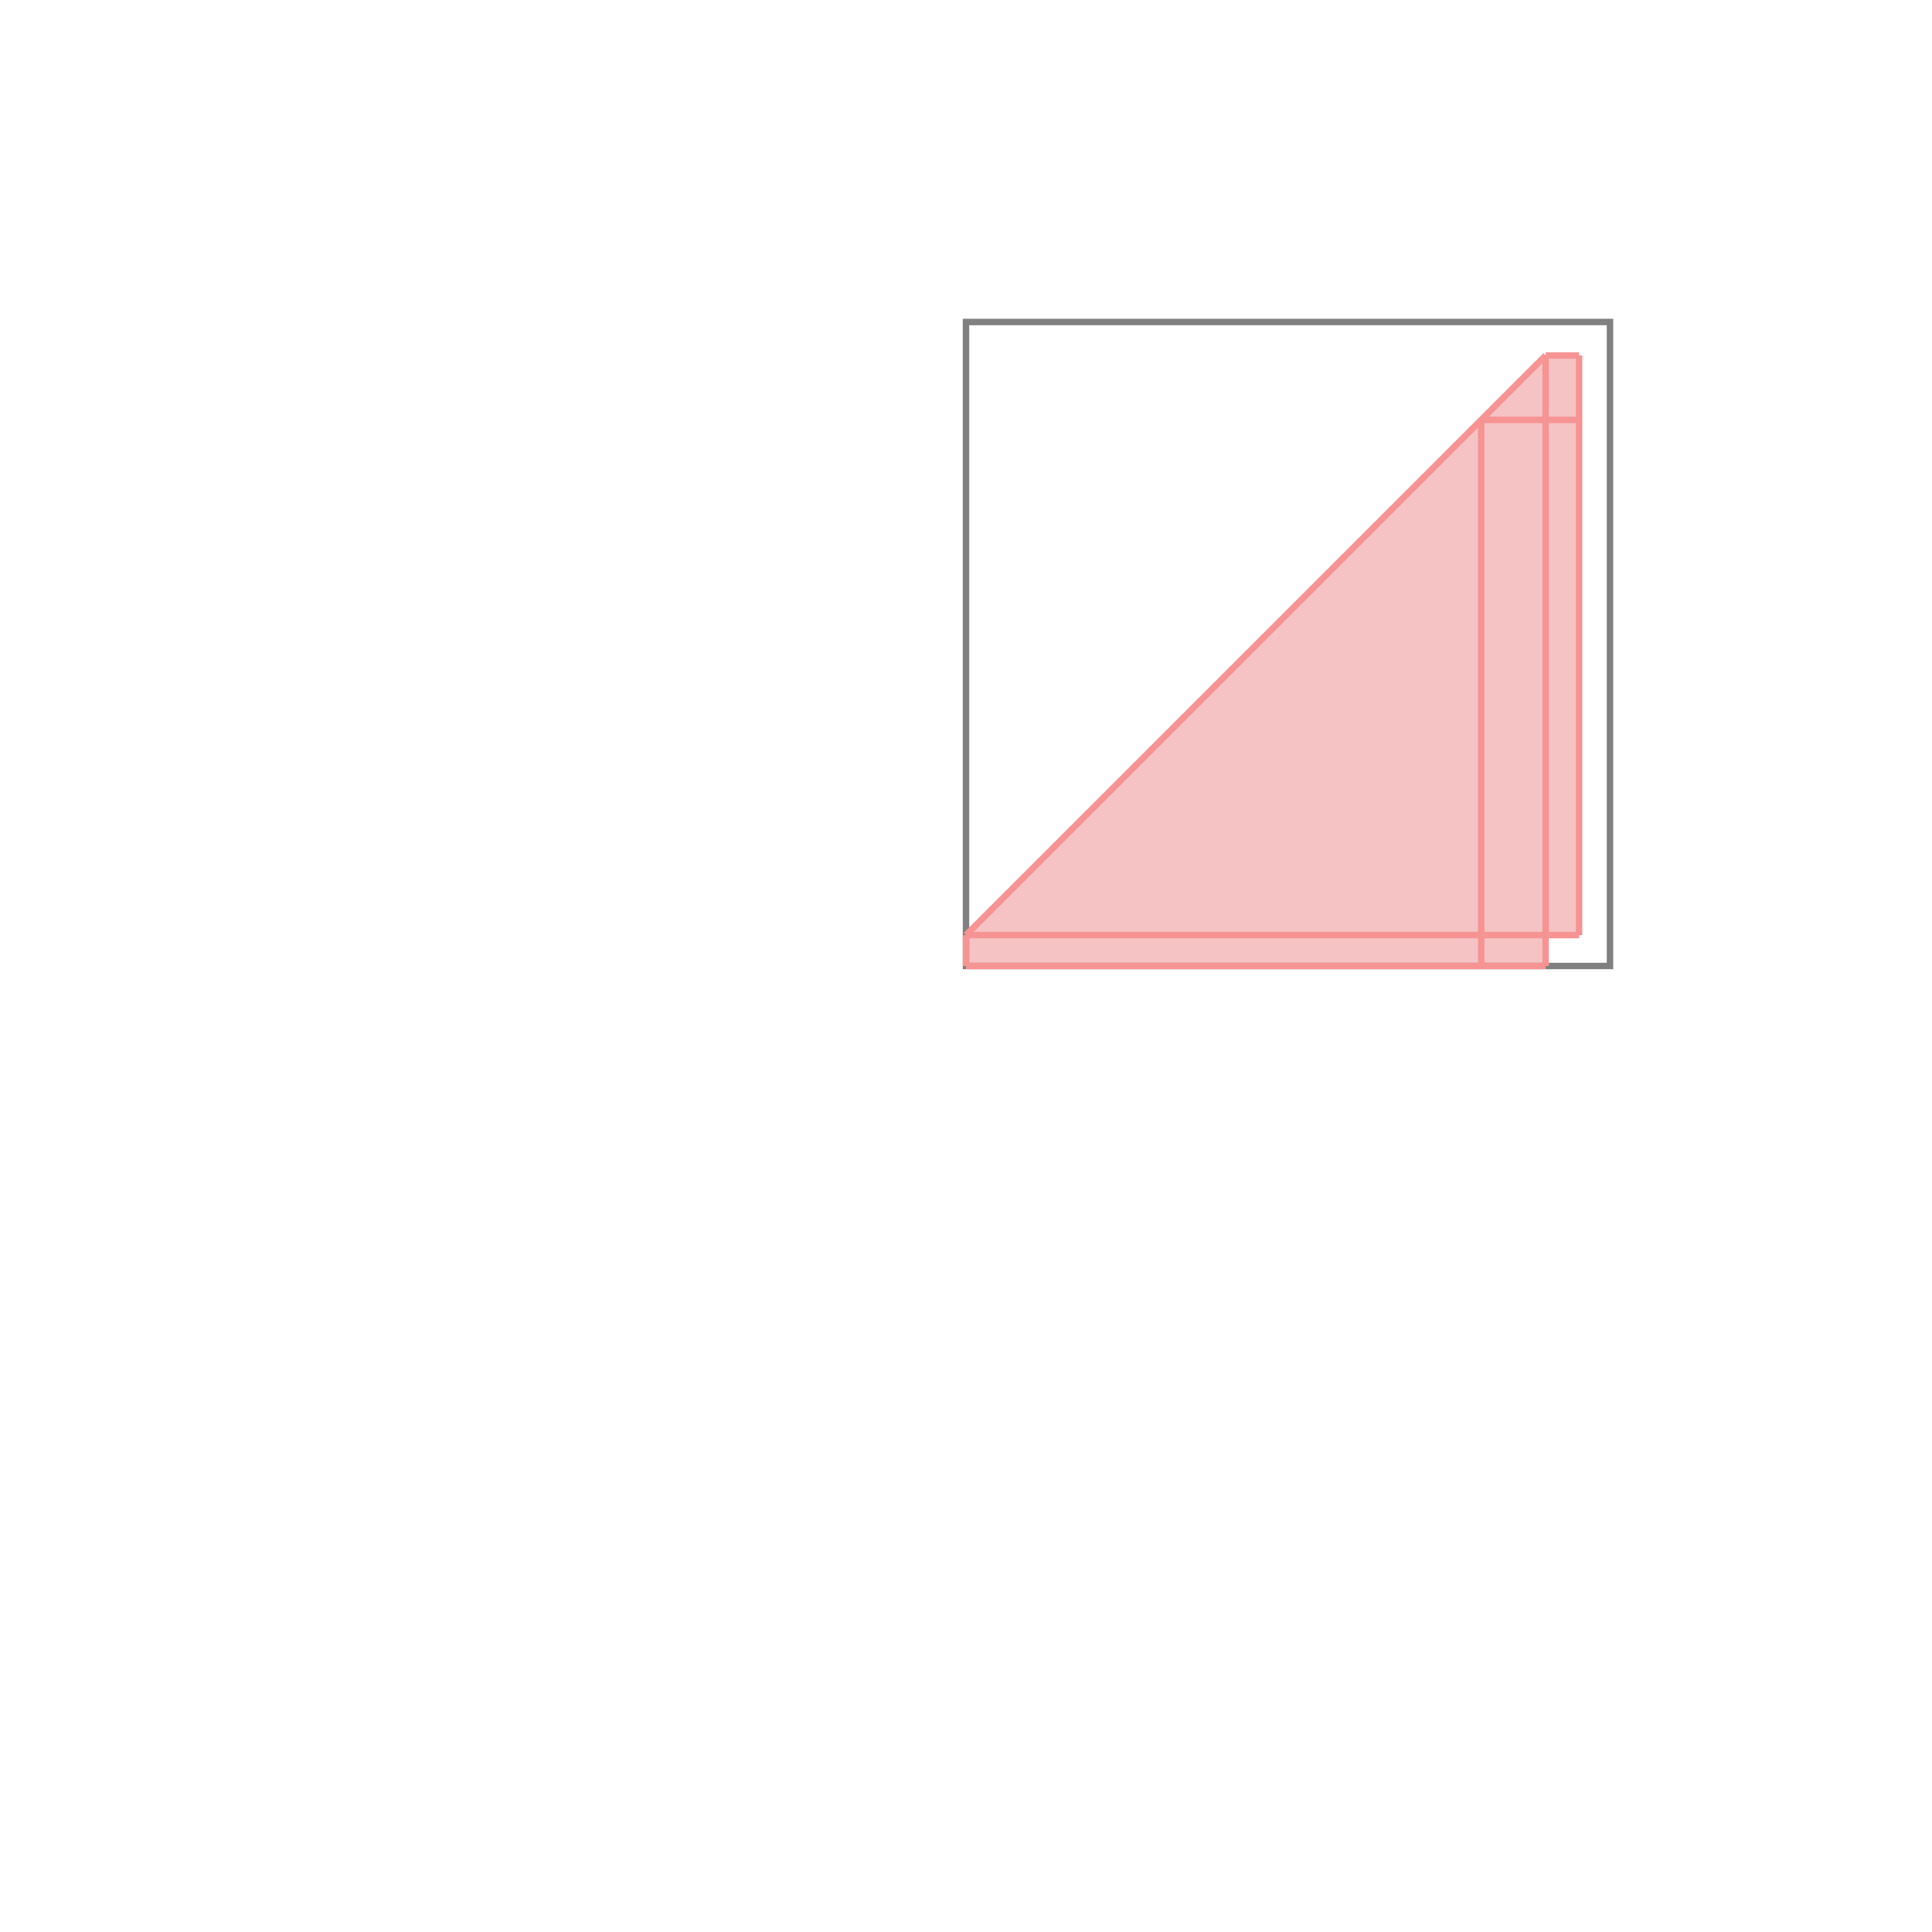 <svg xmlns="http://www.w3.org/2000/svg" viewBox="-1.5 -1.5 3 3">
<g transform="scale(1, -1)">
<path d="M0 0 L0.9 0 L0.9 0.048 L0.952 0.048 L0.952 0.948 L0.9 0.948 L0 0.048 z " fill="rgb(245,195,195)" />
<path d="M0 0 L1 0 L1 1 L0 1  z" fill="none" stroke="rgb(128,128,128)" stroke-width="0.01" />
<line x1="0" y1="0" x2="0.9" y2="0" style="stroke:rgb(246,147,147);stroke-width:0.01" />
<line x1="0" y1="0" x2="0" y2="0.048" style="stroke:rgb(246,147,147);stroke-width:0.01" />
<line x1="0.8" y1="0" x2="0.8" y2="0.848" style="stroke:rgb(246,147,147);stroke-width:0.01" />
<line x1="0.9" y1="0" x2="0.9" y2="0.948" style="stroke:rgb(246,147,147);stroke-width:0.01" />
<line x1="0.952" y1="0.048" x2="0.952" y2="0.948" style="stroke:rgb(246,147,147);stroke-width:0.01" />
<line x1="0" y1="0.048" x2="0.9" y2="0.948" style="stroke:rgb(246,147,147);stroke-width:0.01" />
<line x1="0" y1="0.048" x2="0.952" y2="0.048" style="stroke:rgb(246,147,147);stroke-width:0.01" />
<line x1="0.8" y1="0.848" x2="0.952" y2="0.848" style="stroke:rgb(246,147,147);stroke-width:0.01" />
<line x1="0.9" y1="0.948" x2="0.952" y2="0.948" style="stroke:rgb(246,147,147);stroke-width:0.01" />
</g>
</svg>
